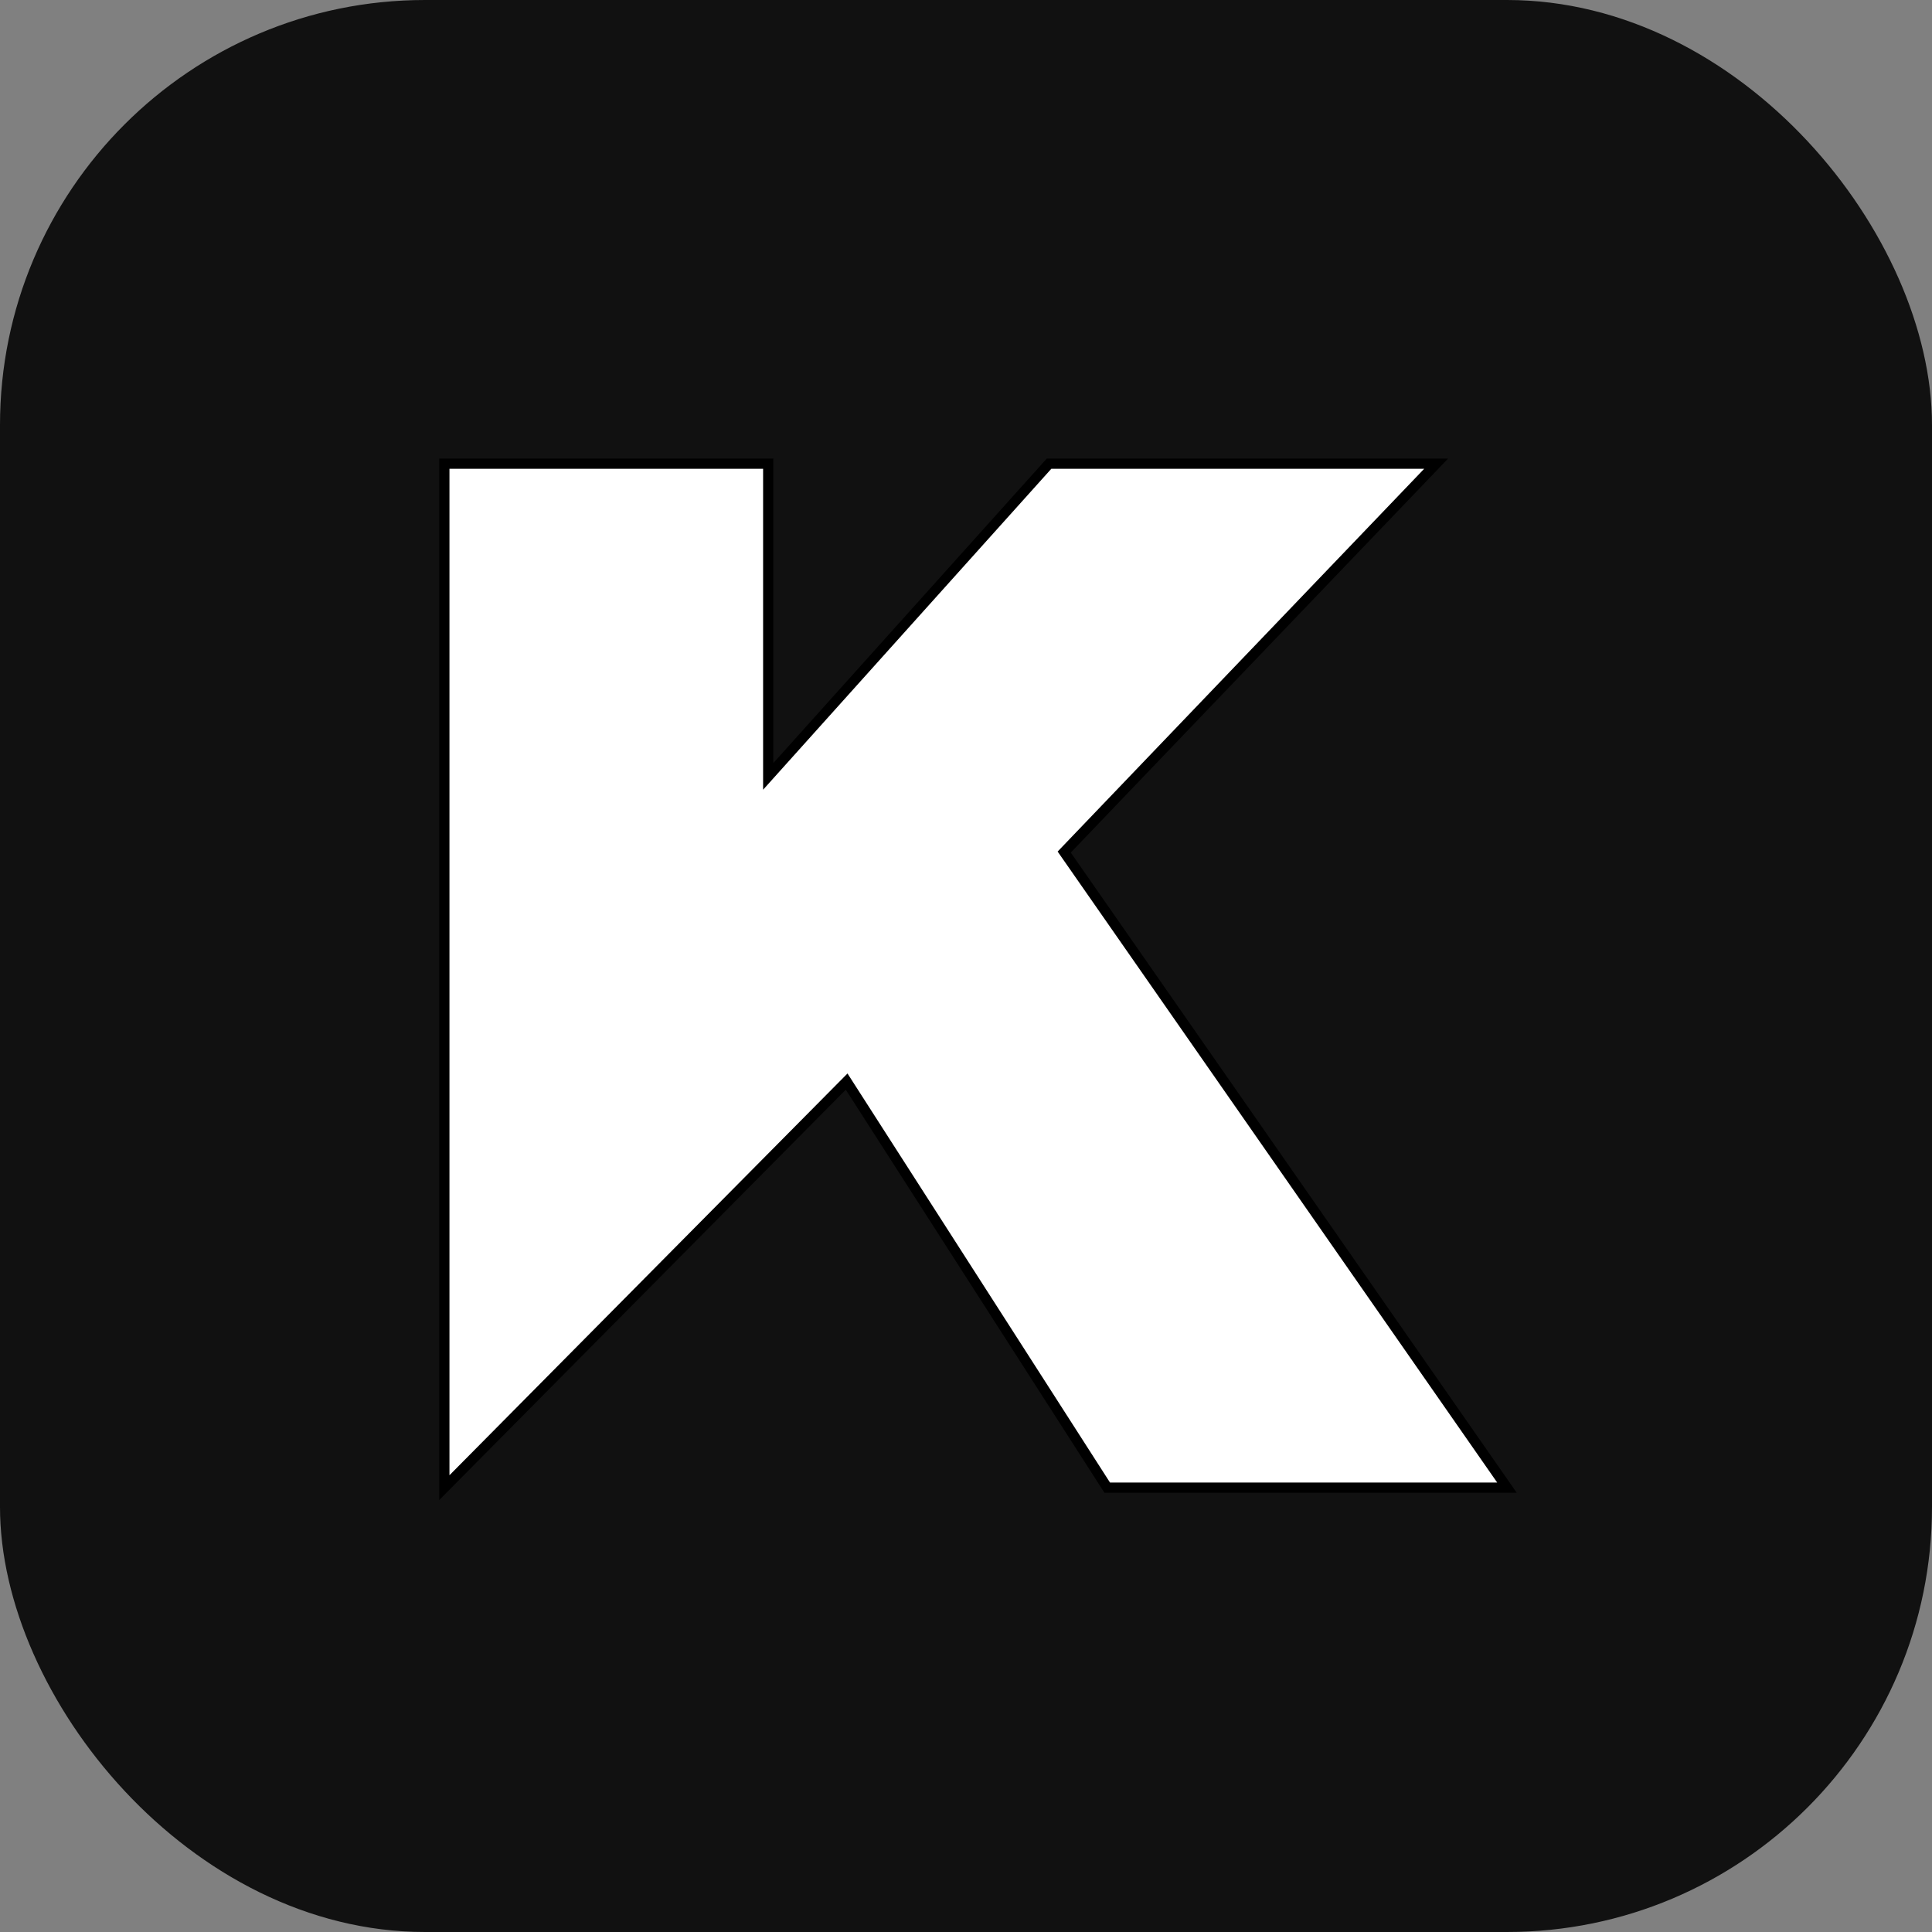 <svg width="100" height="100" viewBox="0 0 100 100" fill="none" xmlns="http://www.w3.org/2000/svg">
<rect x="0" y="0" width="100" height="100" fill="#808080" stroke="none"/>
<rect width="100" height="100" rx="22" fill="#111111"/>
<path d="M23 24V77L43.822 55.983L57.309 77H78L55.083 44.103L74.334 24H54.298L39.762 40.187V24H23Z" fill="white" stroke="black" stroke-width="0.528"/>
</svg>
